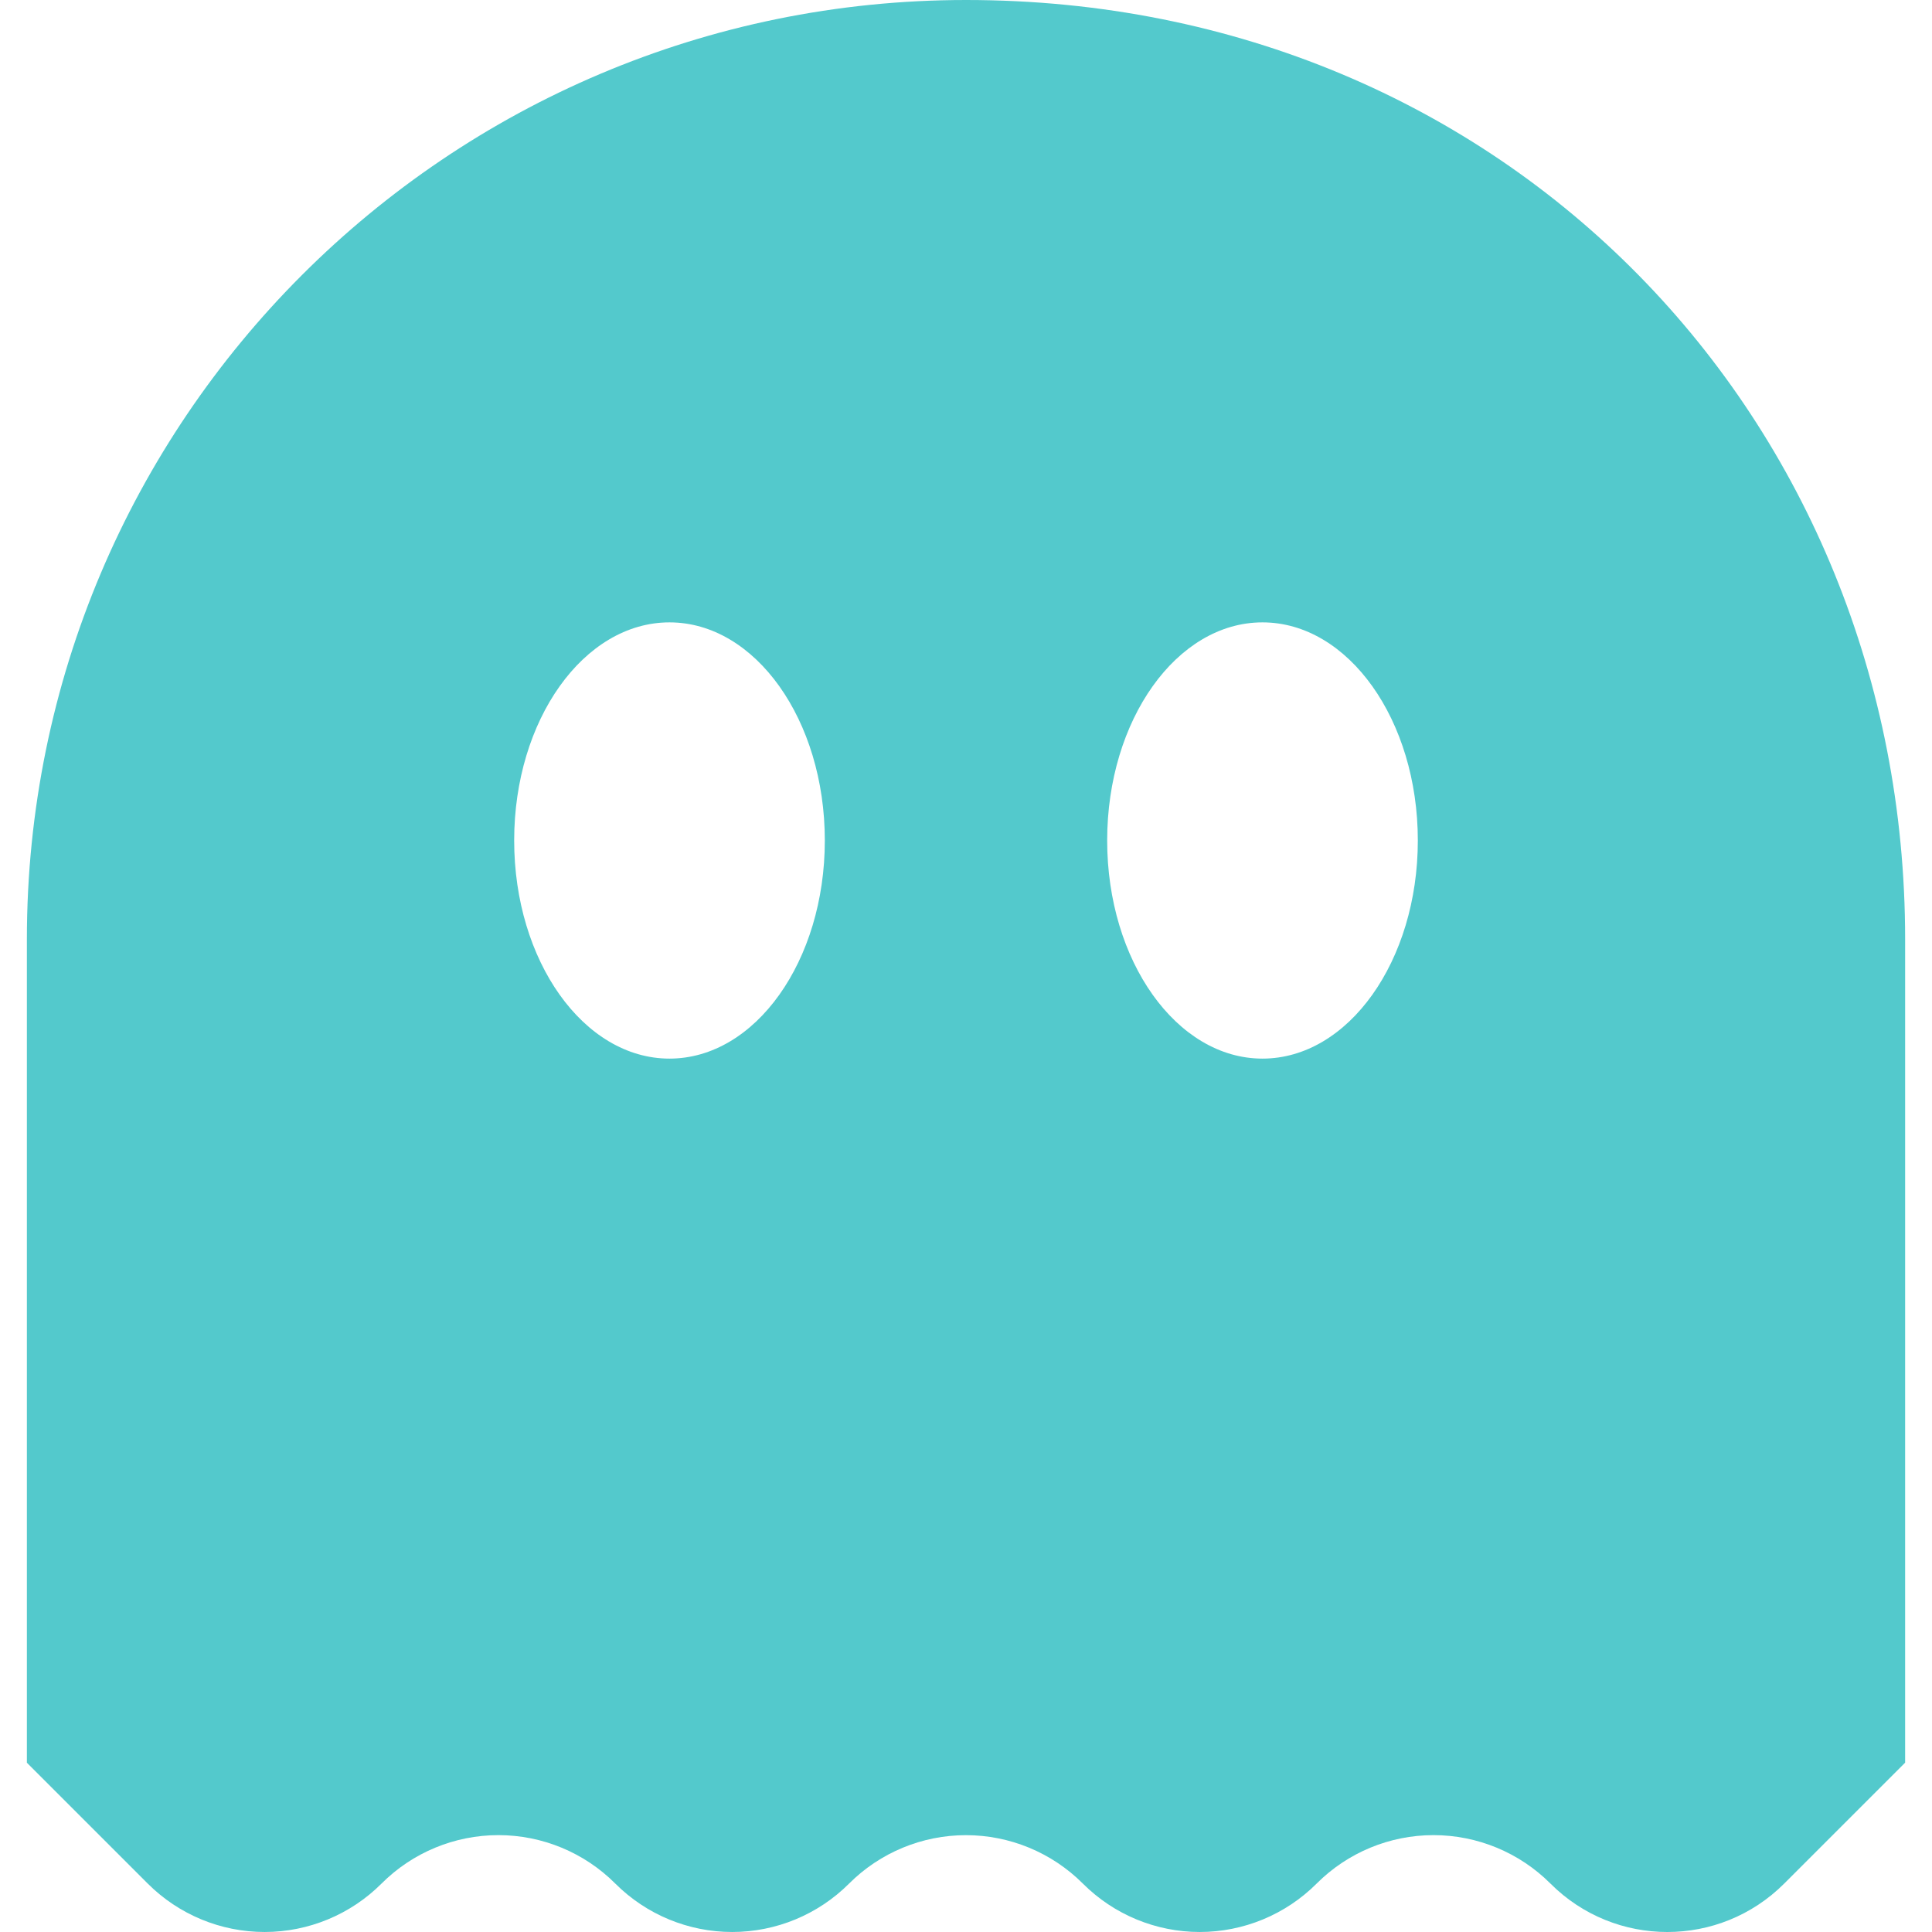 <?xml version="1.0"?>
<svg xmlns="http://www.w3.org/2000/svg" xmlns:xlink="http://www.w3.org/1999/xlink" xmlns:svgjs="http://svgjs.com/svgjs" version="1.1" width="512" height="512" x="0" y="0" viewBox="0 0 461.426 461.426" style="enable-background:new 0 0 512 512" xml:space="preserve" class=""><g>
<path xmlns="http://www.w3.org/2000/svg" d="M230.721,0C106.843,0,6.42,100.416,6.42,224.285v196.711l28.866,28.866c7.403,7.402,17.442,11.562,27.917,11.562  c10.467,0,20.514-4.16,27.917-11.562c7.403-7.412,17.442-11.572,27.917-11.572c10.475,0,20.513,4.16,27.917,11.572  c7.402,7.402,17.45,11.562,27.917,11.562c10.475,0,20.514-4.16,27.917-11.562c7.404-7.404,17.444-11.564,27.918-11.564  c10.467,0,20.514,4.16,27.917,11.564c7.402,7.402,17.442,11.562,27.917,11.562c10.468,0,20.514-4.16,27.918-11.562  c7.402-7.412,17.442-11.572,27.917-11.572c10.475,0,20.514,4.16,27.925,11.572c15.413,15.42,40.406,15.42,55.827,0l28.882-28.874  V224.285C455.006,100.416,359.955,0,230.721,0z M159.894,252.832c-20.49,0-37.093-23.322-37.093-52.094s16.603-52.094,37.093-52.094  c20.498,0,37.101,23.322,37.101,52.094S180.392,252.832,159.894,252.832z M301.517,252.832c-20.484,0-37.087-23.322-37.087-52.094  s16.603-52.094,37.087-52.094c20.506,0,37.107,23.322,37.107,52.094S322.023,252.832,301.517,252.832z" fill="#53c9cc" data-original="#000000" style="" class=""/>
<g xmlns="http://www.w3.org/2000/svg">
</g>
<g xmlns="http://www.w3.org/2000/svg">
</g>
<g xmlns="http://www.w3.org/2000/svg">
</g>
<g xmlns="http://www.w3.org/2000/svg">
</g>
<g xmlns="http://www.w3.org/2000/svg">
</g>
<g xmlns="http://www.w3.org/2000/svg">
</g>
<g xmlns="http://www.w3.org/2000/svg">
</g>
<g xmlns="http://www.w3.org/2000/svg">
</g>
<g xmlns="http://www.w3.org/2000/svg">
</g>
<g xmlns="http://www.w3.org/2000/svg">
</g>
<g xmlns="http://www.w3.org/2000/svg">
</g>
<g xmlns="http://www.w3.org/2000/svg">
</g>
<g xmlns="http://www.w3.org/2000/svg">
</g>
<g xmlns="http://www.w3.org/2000/svg">
</g>
<g xmlns="http://www.w3.org/2000/svg">
</g>
</g></svg>
